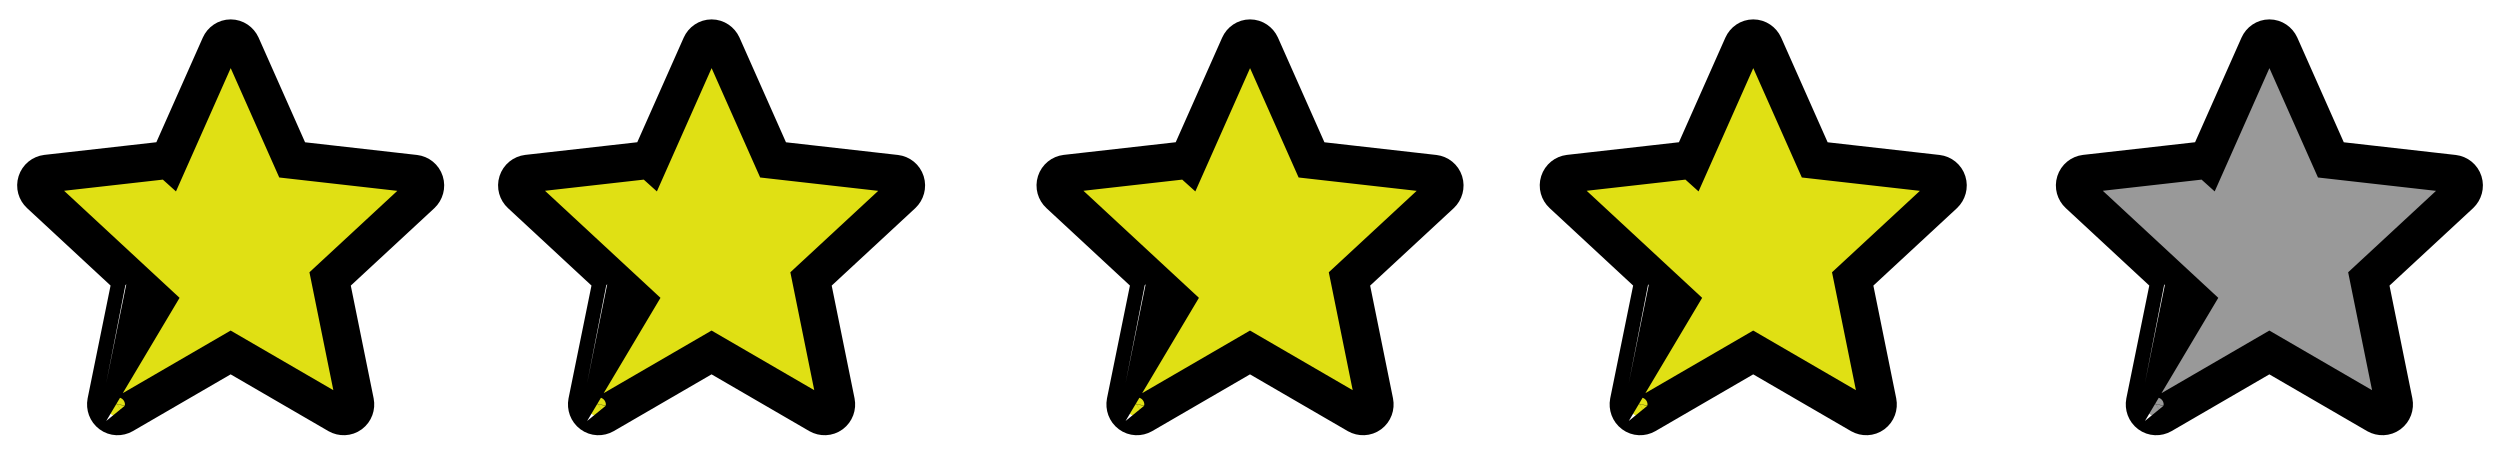 <svg width="66" height="12" xmlns="http://www.w3.org/2000/svg">

 <g>
  <title>background</title>
  <rect fill="none" id="canvas_background" height="14" width="68" y="-1" x="-1"/>
 </g>
 <g>
  <title>Layer 1</title>
  <g stroke="null" id="svg_1">
   <g stroke="null" id="svg_2">
    <path fill="#e0e014" stroke="null" id="svg_3" d="m4.467,4.22c0,0 -1.944,0.219 -3.24,0.366c-0.117,0.014 -0.22,0.094 -0.259,0.215s0,0.247 0.086,0.326c0.963,0.895 2.411,2.236 2.411,2.236c-0.001,0 -0.397,1.95 -0.661,3.251c-0.022,0.118 0.02,0.242 0.121,0.317c0.1,0.075 0.229,0.076 0.331,0.018c1.134,-0.656 2.833,-1.644 2.833,-1.644s1.699,0.987 2.832,1.644c0.103,0.058 0.233,0.056 0.333,-0.018c0.101,-0.075 0.143,-0.199 0.12,-0.316c-0.263,-1.302 -0.659,-3.251 -0.659,-3.251s1.447,-1.34 2.411,-2.234c0.086,-0.082 0.124,-0.208 0.086,-0.328s-0.141,-0.2 -0.258,-0.214c-1.297,-0.148 -3.241,-0.367 -3.241,-0.367s-0.806,-1.815 -1.343,-3.025c-0.05,-0.108 -0.156,-0.184 -0.28,-0.184s-0.231,0.076 -0.279,0.184c-0.538,1.21 -1.343,3.025 -1.343,3.025z"/>
   </g>
  </g>
  <g stroke="null" id="svg_6">
   <g stroke="null" id="svg_5">
    <path fill="#e0e014" stroke="null" id="svg_4" d="m17.163,4.22c0,0 -1.944,0.219 -3.24,0.366c-0.117,0.014 -0.22,0.094 -0.259,0.215s0,0.247 0.086,0.326c0.963,0.895 2.411,2.236 2.411,2.236c-0.001,0 -0.397,1.95 -0.661,3.251c-0.022,0.118 0.02,0.242 0.121,0.317c0.1,0.075 0.229,0.076 0.331,0.018c1.134,-0.656 2.833,-1.644 2.833,-1.644s1.699,0.987 2.832,1.644c0.103,0.058 0.233,0.056 0.333,-0.018c0.101,-0.075 0.143,-0.199 0.12,-0.316c-0.263,-1.302 -0.659,-3.251 -0.659,-3.251s1.447,-1.34 2.411,-2.234c0.086,-0.082 0.124,-0.208 0.086,-0.328s-0.141,-0.2 -0.258,-0.214c-1.297,-0.148 -3.241,-0.367 -3.241,-0.367s-0.806,-1.815 -1.343,-3.025c-0.05,-0.108 -0.156,-0.184 -0.28,-0.184s-0.231,0.076 -0.279,0.184c-0.538,1.21 -1.343,3.025 -1.343,3.025z"/>
   </g>
  </g>
  <g stroke="null" id="svg_9">
   <g stroke="null" id="svg_8">
    <path fill="#e0e014" stroke="null" id="svg_7" d="m44.663,4.22c0,0 -1.944,0.219 -3.24,0.366c-0.117,0.014 -0.22,0.094 -0.259,0.215s0,0.247 0.086,0.326c0.963,0.895 2.411,2.236 2.411,2.236c-0.001,0 -0.397,1.95 -0.661,3.251c-0.022,0.118 0.02,0.242 0.121,0.317c0.1,0.075 0.229,0.076 0.331,0.018c1.134,-0.656 2.833,-1.644 2.833,-1.644s1.699,0.987 2.832,1.644c0.103,0.058 0.233,0.056 0.333,-0.018c0.101,-0.075 0.143,-0.199 0.12,-0.316c-0.263,-1.302 -0.659,-3.251 -0.659,-3.251s1.447,-1.34 2.411,-2.234c0.086,-0.082 0.124,-0.208 0.086,-0.328s-0.141,-0.2 -0.258,-0.214c-1.297,-0.148 -3.241,-0.367 -3.241,-0.367s-0.806,-1.815 -1.343,-3.025c-0.05,-0.108 -0.156,-0.184 -0.28,-0.184s-0.231,0.076 -0.279,0.184c-0.538,1.21 -1.343,3.025 -1.343,3.025z"/>
   </g>
  </g>
  <g stroke="null" id="svg_12">
   <g stroke="null" id="svg_11">
    <path fill="#e0e014" stroke="null" id="svg_10" d="m31.378,4.22c0,0 -1.944,0.219 -3.24,0.366c-0.117,0.014 -0.22,0.094 -0.259,0.215s0,0.247 0.086,0.326c0.963,0.895 2.411,2.236 2.411,2.236c-0.001,0 -0.397,1.95 -0.661,3.251c-0.022,0.118 0.02,0.242 0.121,0.317c0.1,0.075 0.229,0.076 0.331,0.018c1.134,-0.656 2.833,-1.644 2.833,-1.644s1.699,0.987 2.832,1.644c0.103,0.058 0.233,0.056 0.333,-0.018c0.101,-0.075 0.143,-0.199 0.12,-0.316c-0.263,-1.302 -0.659,-3.251 -0.659,-3.251s1.447,-1.34 2.411,-2.234c0.086,-0.082 0.124,-0.208 0.086,-0.328s-0.141,-0.2 -0.258,-0.214c-1.297,-0.148 -3.241,-0.367 -3.241,-0.367s-0.806,-1.815 -1.343,-3.025c-0.05,-0.108 -0.156,-0.184 -0.28,-0.184s-0.231,0.076 -0.279,0.184c-0.538,1.21 -1.343,3.025 -1.343,3.025z"/>
   </g>
  </g>
  <g stroke="null" id="svg_15">
   <g stroke="null" id="svg_14">
    <path fill="#999999" stroke="null" id="svg_13" d="m58.289,4.22c0,0 -1.944,0.219 -3.24,0.366c-0.117,0.014 -0.22,0.094 -0.259,0.215s0,0.247 0.086,0.326c0.963,0.895 2.411,2.236 2.411,2.236c-0.001,0 -0.397,1.95 -0.661,3.251c-0.022,0.118 0.02,0.242 0.121,0.317c0.1,0.075 0.229,0.076 0.331,0.018c1.134,-0.656 2.833,-1.644 2.833,-1.644s1.699,0.987 2.832,1.644c0.103,0.058 0.233,0.056 0.333,-0.018c0.101,-0.075 0.143,-0.199 0.12,-0.316c-0.263,-1.302 -0.659,-3.251 -0.659,-3.251s1.447,-1.34 2.411,-2.234c0.086,-0.082 0.124,-0.208 0.086,-0.328s-0.141,-0.2 -0.258,-0.214c-1.297,-0.148 -3.241,-0.367 -3.241,-0.367s-0.806,-1.815 -1.343,-3.025c-0.05,-0.108 -0.156,-0.184 -0.28,-0.184s-0.231,0.076 -0.279,0.184c-0.538,1.21 -1.343,3.025 -1.343,3.025z"/>
   </g>
  </g>
 </g>
</svg>